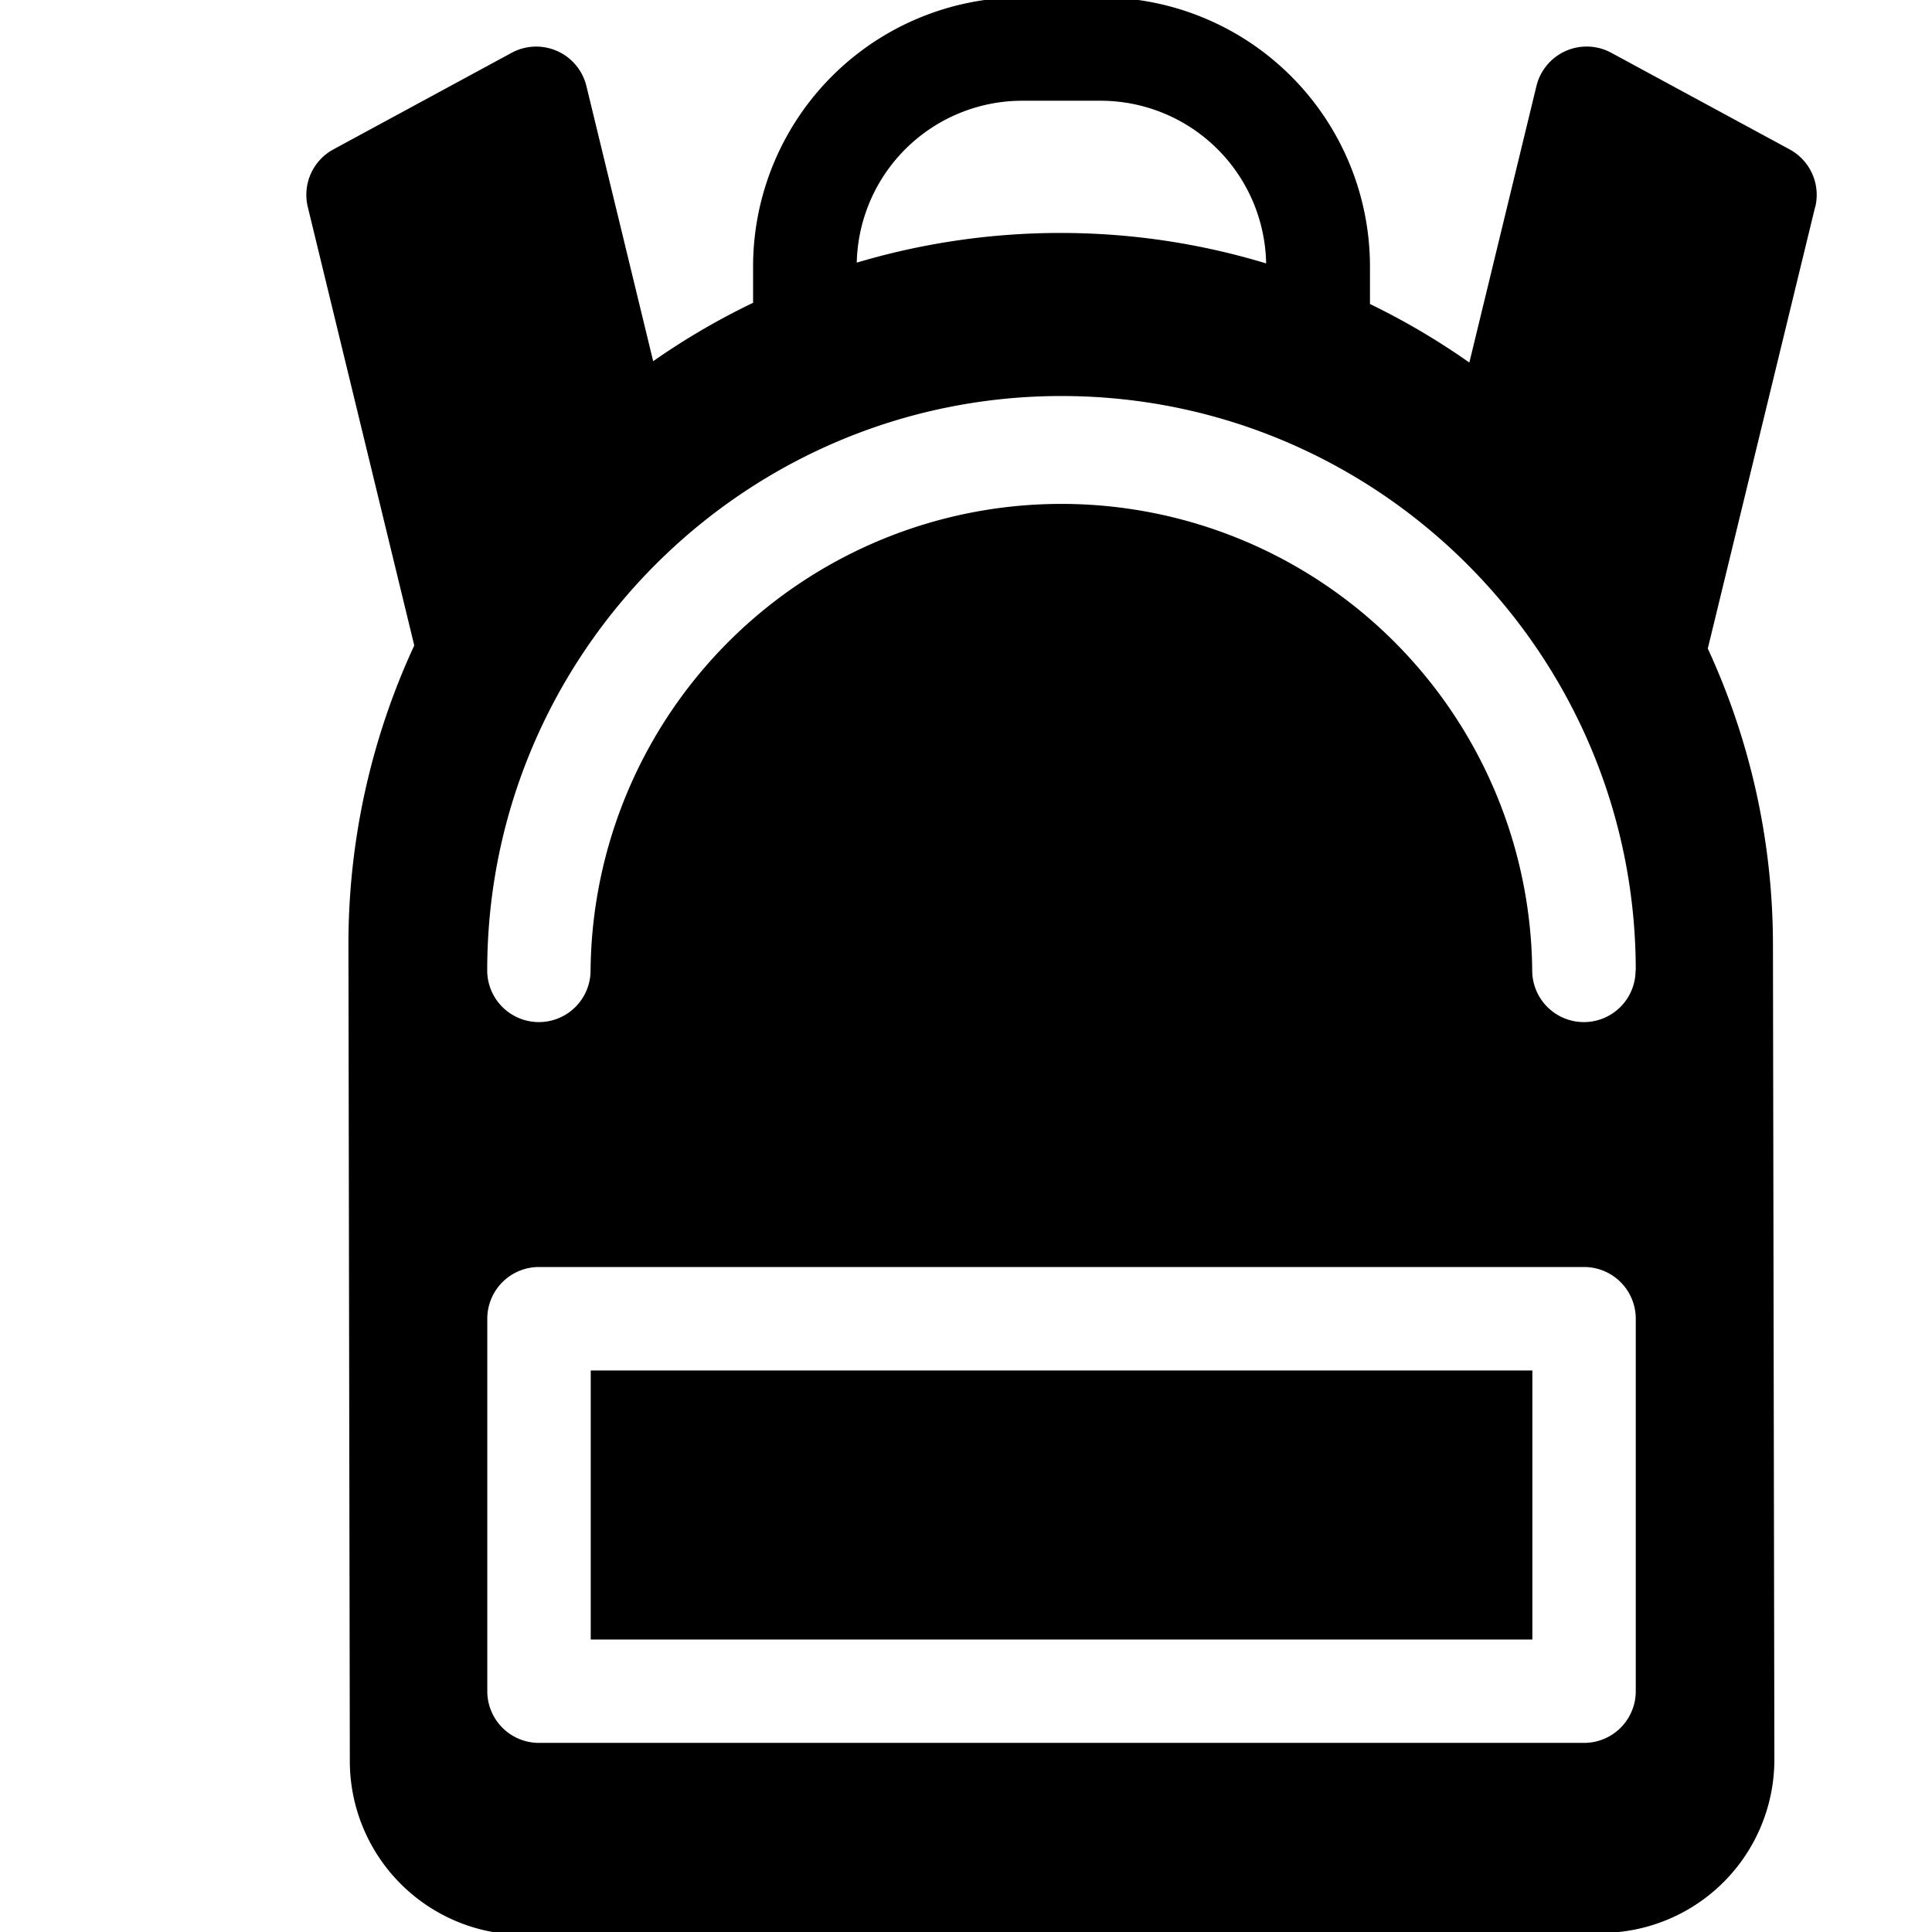 <svg data-name="Capa 1" xmlns="http://www.w3.org/2000/svg" viewBox="0 0 486 486"><path d="M148.6 344.75h236.87v67.68H148.6zm308-292.67l-27 111.06a178 178 0 0 1 16.39 74.38l.36 205a43.63 43.63 0 0 1-43.56 43.71l-271.15.47h-.08A43.71 43.71 0 0 1 88 443.11l-.35-205a178.62 178.62 0 0 1 16.56-75.74L77.43 52.08a13 13 0 0 1 6.45-14.51l44.79-24.27a13 13 0 0 1 18.85 8.38l16.79 69.18a178.46 178.46 0 0 1 25.13-14.69V67A67.75 67.75 0 0 1 257.12-.67h19.83A67.75 67.75 0 0 1 344.62 67v9.47a180.14 180.14 0 0 1 25 14.73l16.87-69.53a13 13 0 0 1 18.85-8.38l44.79 24.26a13 13 0 0 1 6.5 14.53zm-241.12 14a179.31 179.31 0 0 1 51-7.48h.32a178 178 0 0 1 51.7 7.66 41.68 41.68 0 0 0-41.61-40.92h-19.77a41.67 41.67 0 0 0-41.6 40.76zm196 265.64a13 13 0 0 0-13-13h-262.9a13 13 0 0 0-13 13v93.71a13 13 0 0 0 13 13h262.9a13 13 0 0 0 13-13zm0-87.63c0-79.66-64.81-144.47-144.47-144.47s-144.45 64.83-144.45 144.49a13 13 0 1 0 26 0 118.44 118.44 0 0 1 236.87 0 13 13 0 0 0 26 0z"/></svg>